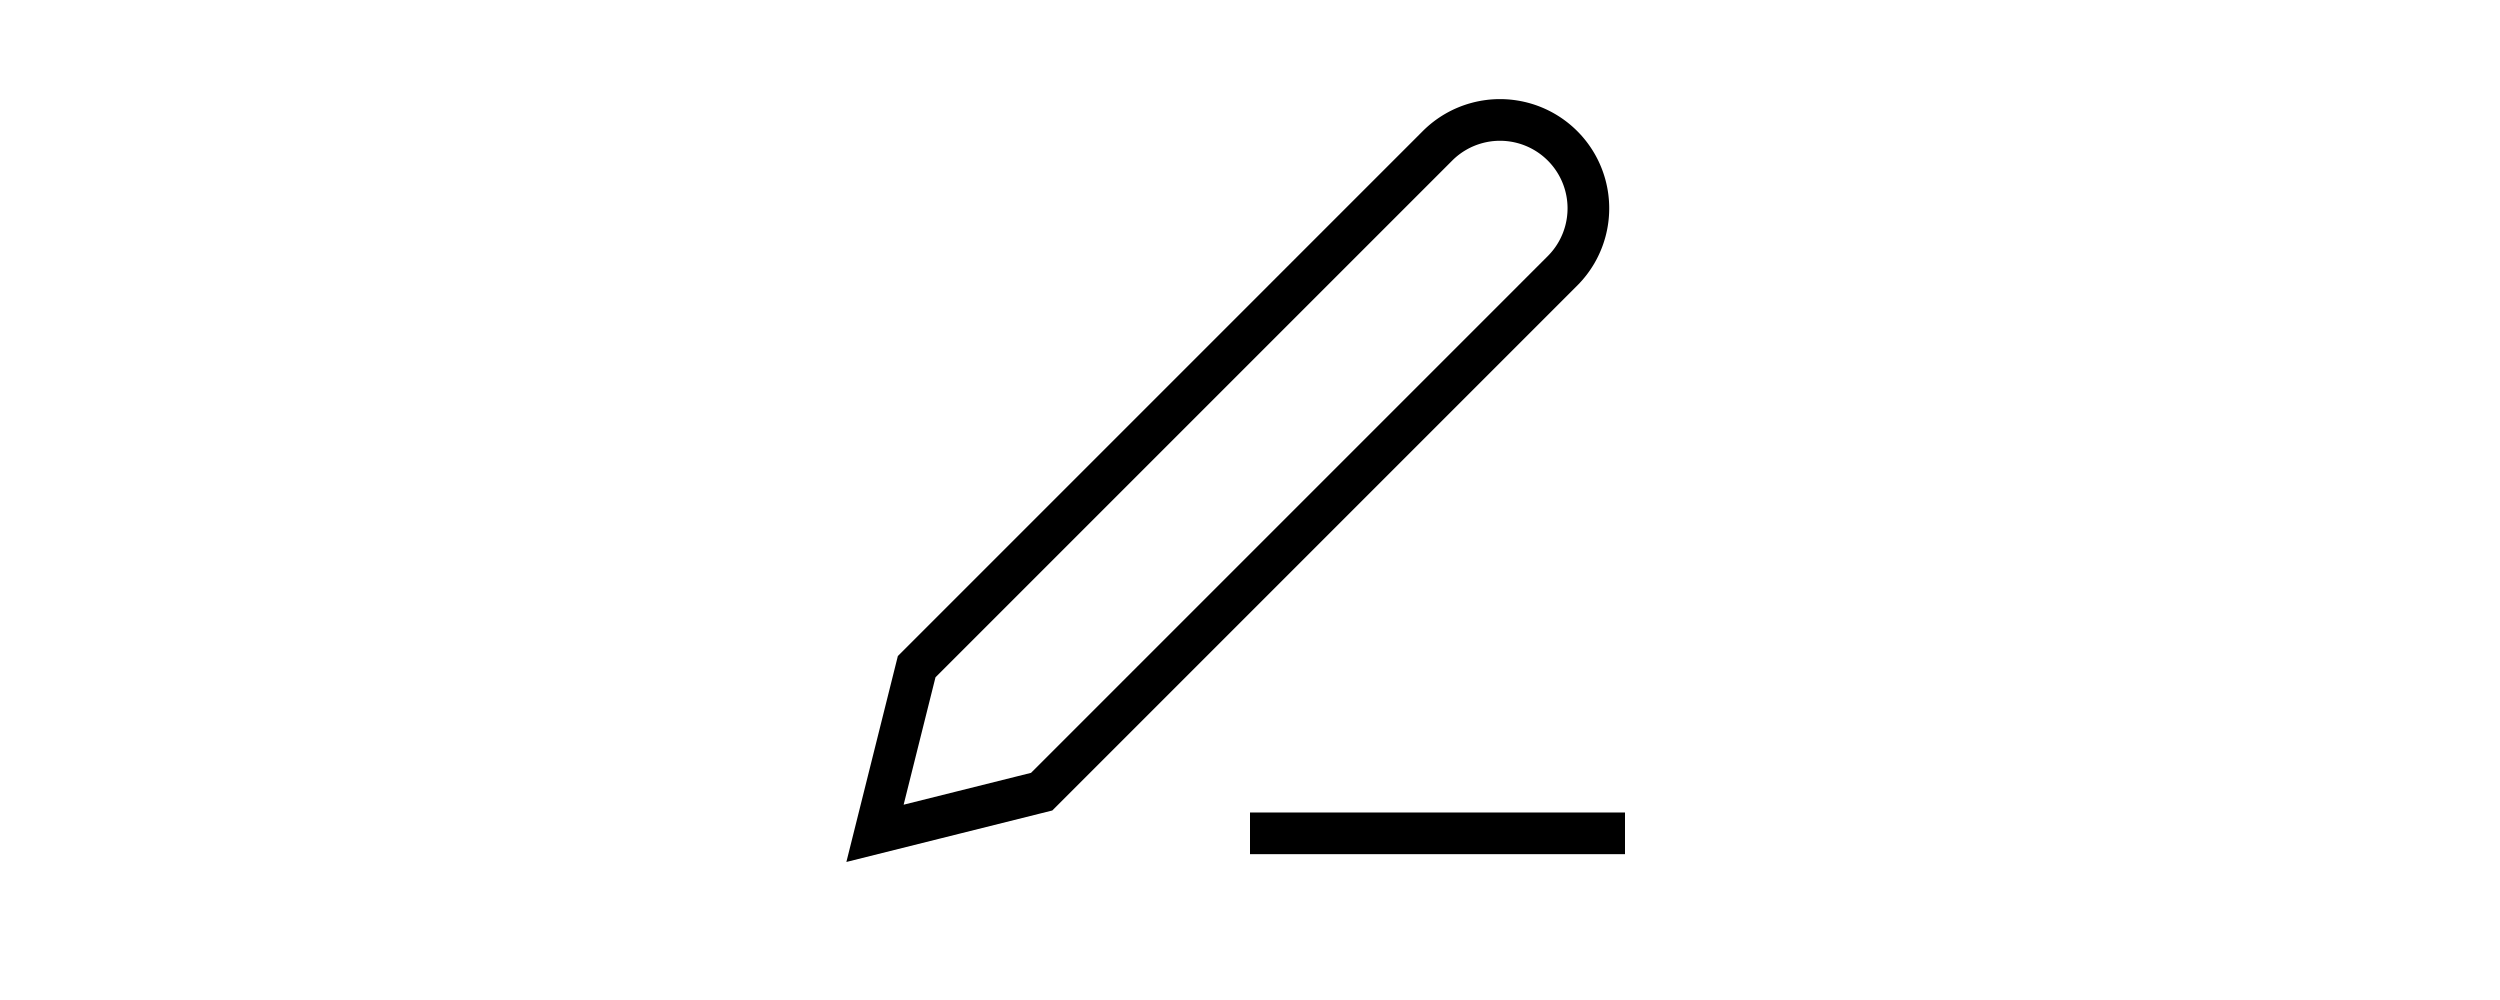 <svg
  className="pencil"
  xmlns="http://www.w3.org/2000/svg"
  width="60"
  viewBox="0 0 24 24"
  fill="none"
  stroke="currentColor"
  strokeWidth="2"
  strokeLinecap="round"
  strokeLinejoin="round"
>
  <path d="M12 20h9" />
  <path d="M16.5 3.5a2.121 2.121 0 1 1 3 3L7 19l-4 1 1-4 12.5-12.5z" />
</svg>
